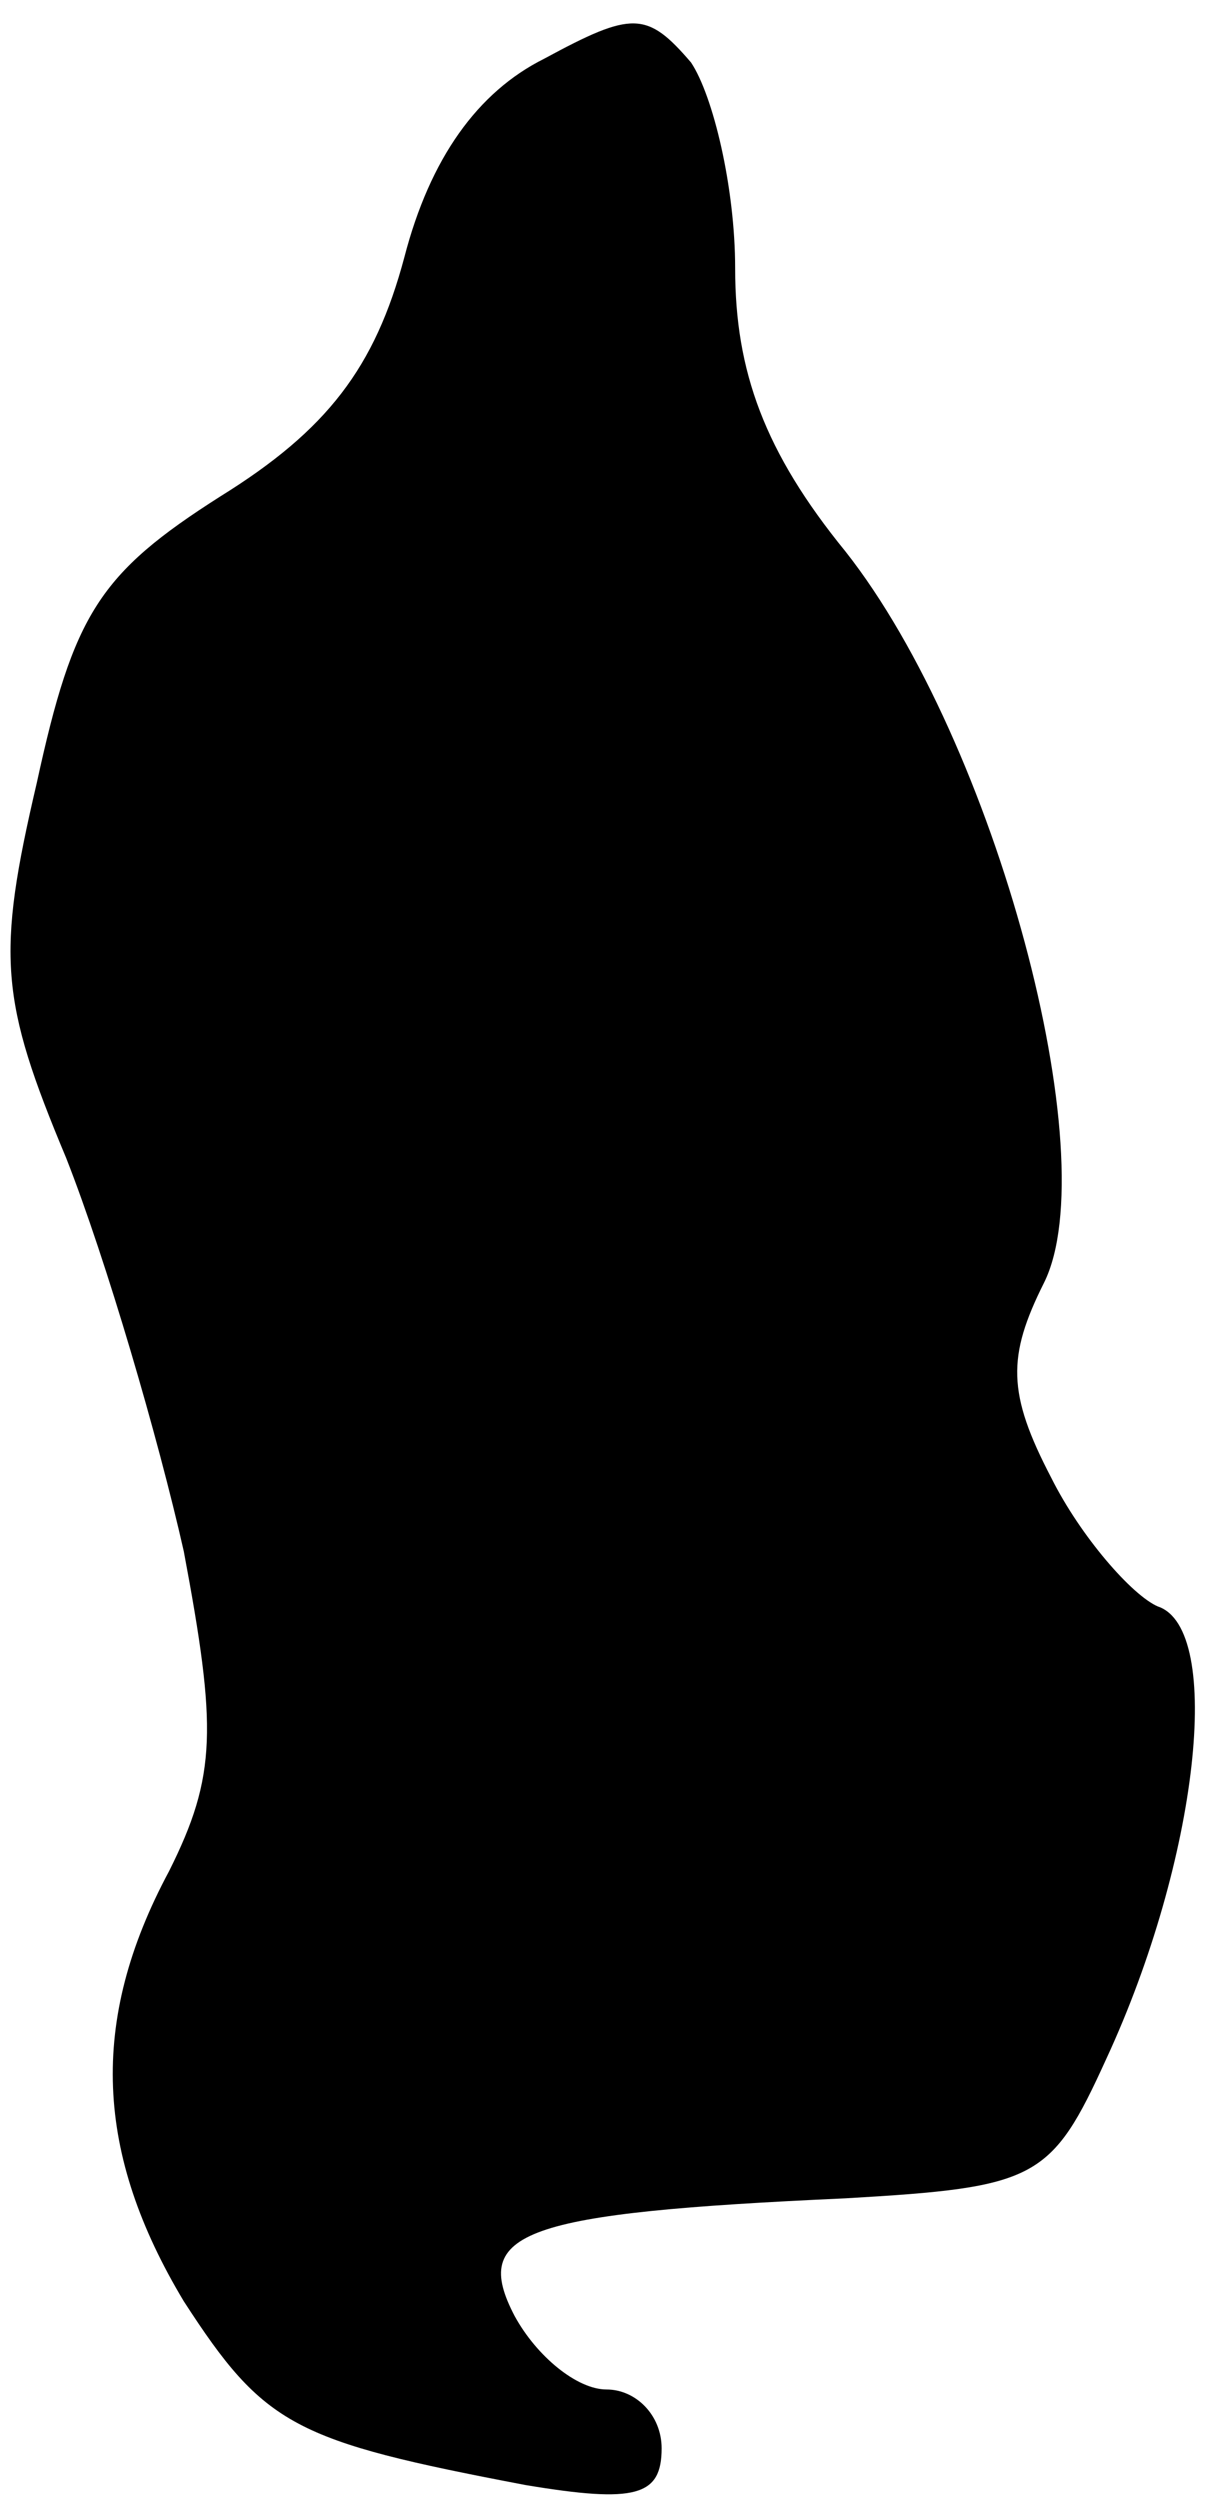 <?xml version="1.0" standalone="no"?>
<!DOCTYPE svg PUBLIC "-//W3C//DTD SVG 20010904//EN"
 "http://www.w3.org/TR/2001/REC-SVG-20010904/DTD/svg10.dtd">
<svg version="1.0" xmlns="http://www.w3.org/2000/svg"
 width="33pt" height="68pt" viewBox="0 0 33 68"
 preserveAspectRatio="xMidYMid meet">
<g transform="translate(0,68) scale(0.1,-0.1)"
fill="#000000" stroke="none">
<path fill="#000000" stroke="none" d="M148 664 c-18 -9 -31 -27 -38 -54 -8
-30 -21 -47 -50 -65 -33 -21 -40 -32 -50 -78 -11 -47 -10 -59 8 -102 11 -28
25 -76 32 -107 9 -48 9 -61 -4 -87 -22 -41 -20 -77 4 -117 22 -34 30 -38 93
-50 30 -5 37 -3 37 10 0 9 -7 16 -15 16 -8 0 -19 9 -25 20 -12 23 2 28 90 32
52 3 56 5 71 38 25 54 32 117 14 123 -7 3 -21 19 -29 35 -12 23 -12 33 -2 53
17 34 -13 147 -54 199 -22 27 -30 49 -30 77 0 22 -6 47 -12 56 -12 14 -16 14
-40 1z"/>
</g>
</svg>
